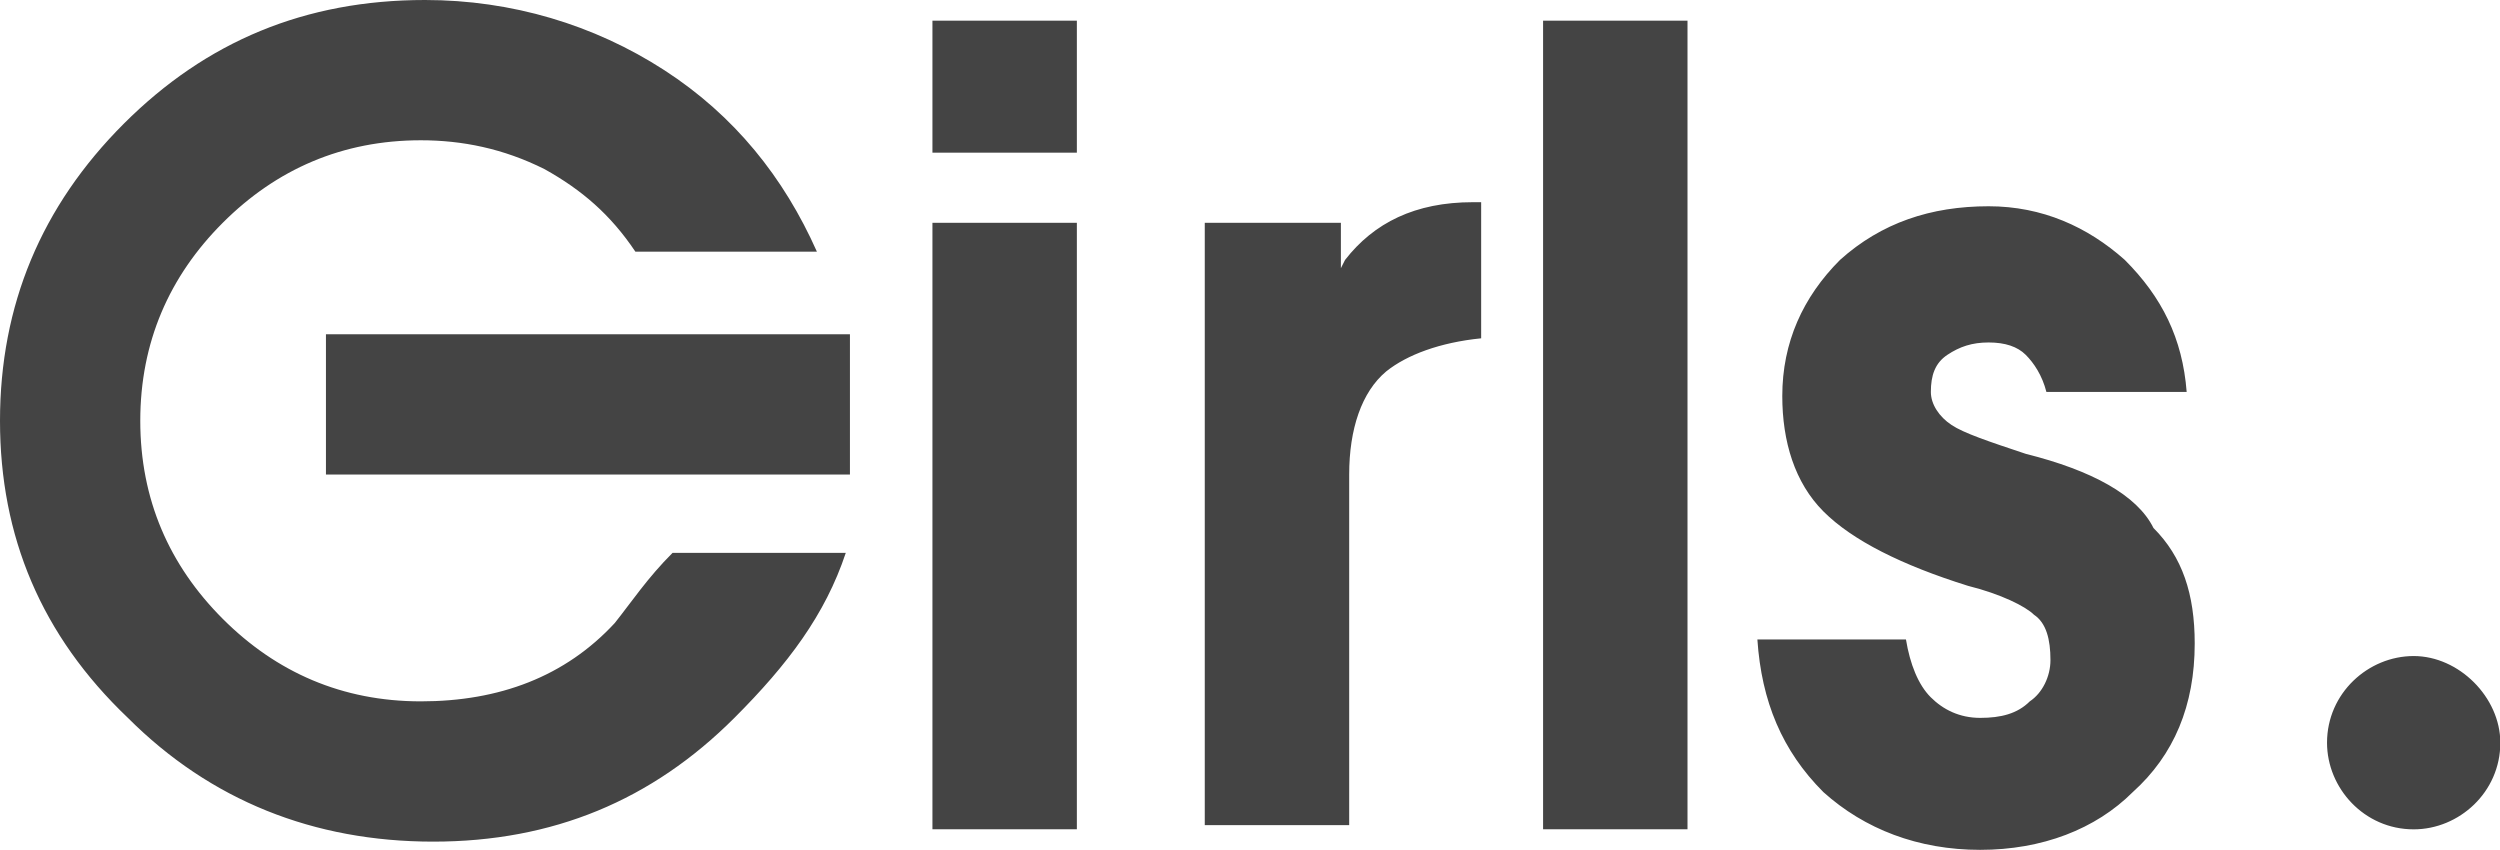 <?xml version="1.0" encoding="utf-8"?>
<!-- Generator: Adobe Illustrator 19.2.1, SVG Export Plug-In . SVG Version: 6.00 Build 0)  -->
<svg version="1.1" id="Calque_1" xmlns="http://www.w3.org/2000/svg" xmlns:xlink="http://www.w3.org/1999/xlink" x="0px" y="0px"
	 viewBox="0 0 3012 1024" enable-background="new 0 0 3012 1024" xml:space="preserve">
<path fill="#444444" d="M1123.4,999.1h174V268.4h-174V999.1z M740.7,750.6C681,815.2,601.5,845,507,845s-174-34.8-238.6-99.4S169,601.5,169,507
	s34.8-174,99.4-238.6S412.6,169,507,169c49.7,0,99.4,9.9,149.1,34.8c44.7,24.9,79.5,54.7,109.4,99.4h218.7
	c-39.8-89.5-99.4-164-183.9-218.7S616.4,0,512,0C367.8,0,248.5,49.7,149.1,149.1S0,367.8,0,507s49.7,258.5,154.1,357.9
	c99.4,99.4,223.7,149.1,367.8,149.1l0,0c144.2,0,263.5-49.7,362.9-149.1c64.6-64.6,109.4-124.3,134.2-198.8H810.3
	C780.4,695.9,760.5,725.7,740.7,750.6z M1123.4,183.9h174V24.9h-174V183.9z M2908,790.4c-54.7,0-104.4,44.7-104.4,104.4
	c0,54.7,44.7,104.4,104.4,104.4c54.7,0,104.4-44.7,104.4-104.4C3012.3,840.1,2962.6,790.4,2908,790.4z M2440.7,546.8
	c-44.7-14.9-74.6-24.9-89.5-34.8c-14.9-9.9-24.9-24.9-24.9-39.8c0-19.9,5-34.8,19.9-44.7c14.9-9.9,29.8-14.9,49.7-14.9
	s34.8,5,44.7,14.9c9.9,9.9,19.9,24.9,24.9,44.7h169c-5-64.6-29.8-114.3-74.6-159.1c-44.7-39.8-99.4-64.6-164-64.6
	c-69.6,0-129.2,19.9-179,64.6c-44.7,44.7-69.6,99.4-69.6,164c0,54.7,14.9,104.4,49.7,139.2c34.8,34.8,94.4,64.6,174,89.5
	c39.8,9.9,69.6,24.9,79.5,34.8c14.9,9.9,19.9,29.8,19.9,54.7c0,19.9-9.9,39.8-24.9,49.7c-14.9,14.9-34.8,19.9-59.7,19.9
	c-24.9,0-44.7-9.9-59.7-24.9s-24.9-39.8-29.8-69.6h-179c5,74.6,29.8,134.2,79.5,183.9c49.7,44.7,114.3,69.6,188.9,69.6
	c74.6,0,139.2-24.9,183.9-69.6c49.7-44.7,74.6-104.4,74.6-179c0-59.7-14.9-104.4-49.7-139.2C2574.9,596.5,2520.2,566.7,2440.7,546.8
	z M1620.5,313.2l-5,9.9v-54.7h-164v725.7h174V571.7c0-54.7,14.9-99.4,44.7-124.3c24.9-19.9,64.6-34.8,114.3-39.8v-164h-9.9
	C1705,243.6,1655.3,268.4,1620.5,313.2z M1859.1,999.1h174V24.9h-174V999.1z M392.7,571.7H1024v-169H392.7V571.7z"/>
</svg>
